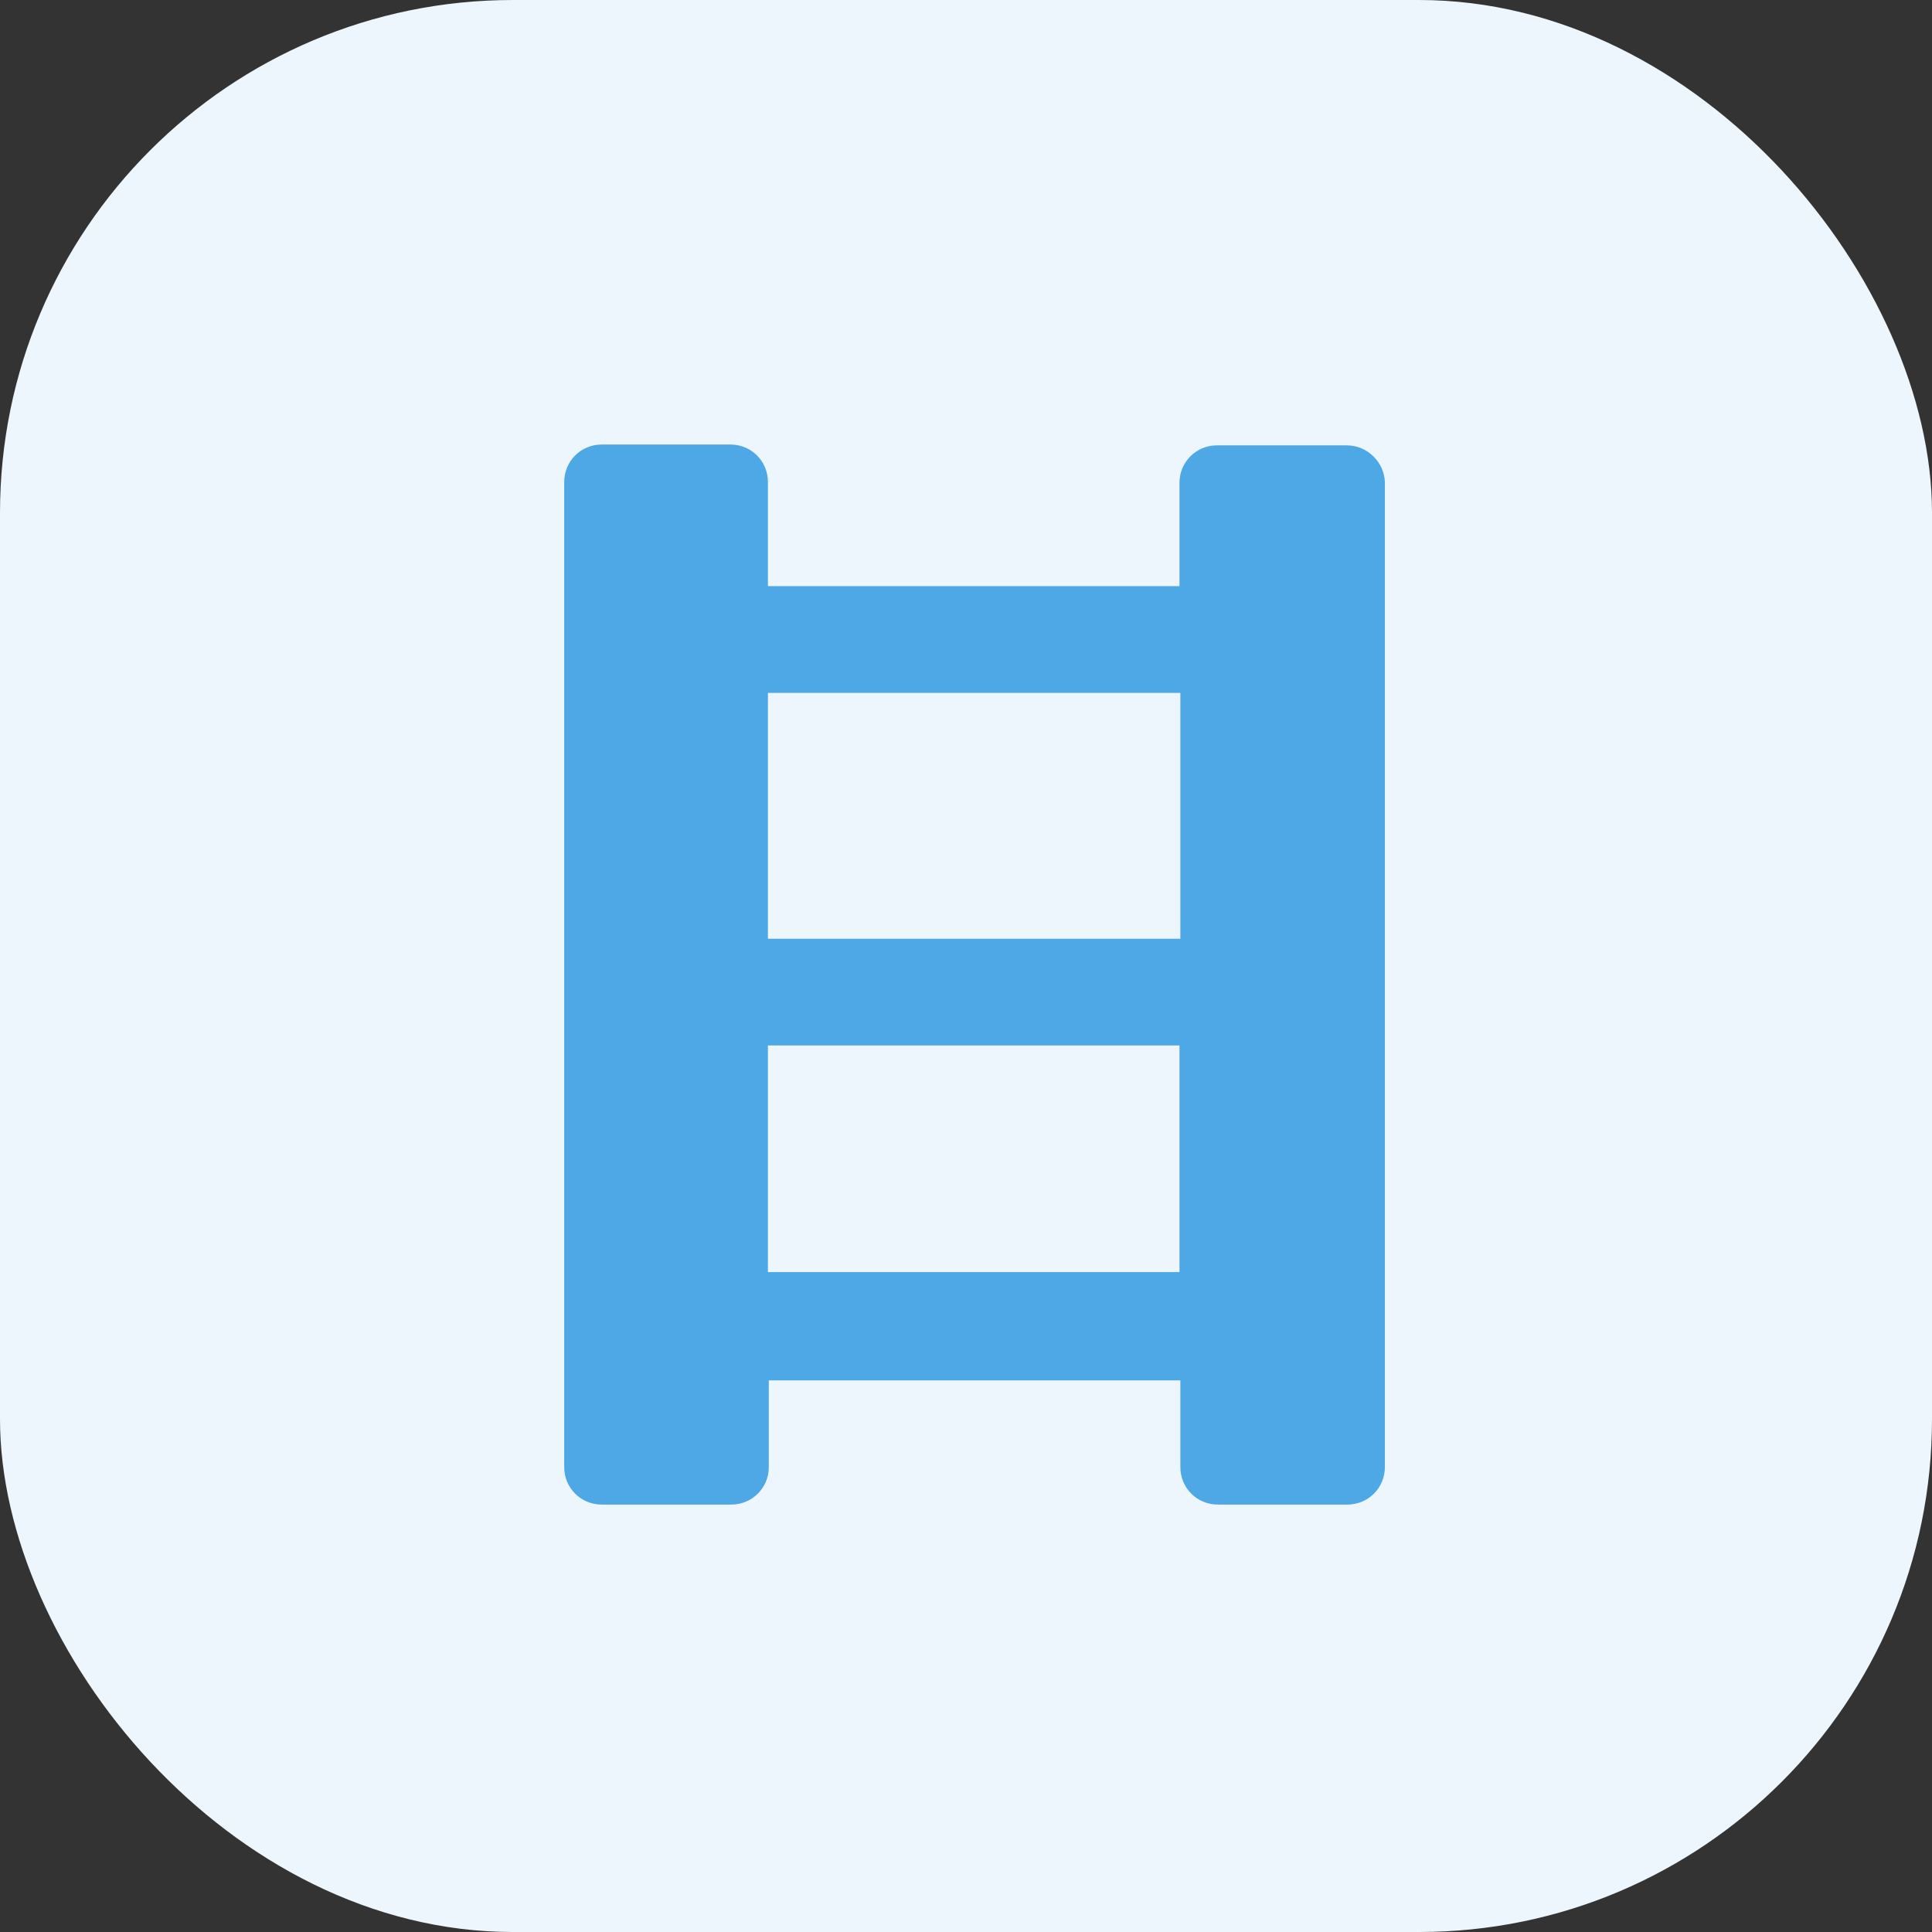 <?xml version="1.0" encoding="UTF-8"?>
<svg width="113px" height="113px" viewBox="0 0 113 113" version="1.1" xmlns="http://www.w3.org/2000/svg" xmlns:xlink="http://www.w3.org/1999/xlink">
    <rect x="0" y="0" width="113" height="113" fill="#333333" stroke="none"/>
    <!-- Generator: Sketch 52.5 (67469) - http://www.bohemiancoding.com/sketch -->
    <title>高处安全</title>
    <desc>Created with Sketch.</desc>
    <g id="1.0-" stroke="none" stroke-width="1" fill="none" fill-rule="evenodd">
        <g id="切图" transform="translate(-927, -22)">
            <g id="高处安全" transform="translate(927, 22)">
                <rect id="Rectangle-16-Copy-4" fill="#EDF6FC" x="0" y="0" width="113" height="113" rx="30"></rect>
                <g id="gaochuzuoye" transform="translate(33, 26)" fill="#4DA8E5" fill-rule="nonzero">
                    <path d="M45.762,0.048 L38.176,0.048 C36.962,0.048 35.986,1.024 35.986,2.239 L35.986,8.282 L11.914,8.282 L11.914,2.191 C11.914,0.971 10.943,0 9.724,0 L2.19,0 C0.976,0 0,0.976 0,2.191 L0,59.809 C0,61.029 0.971,62 2.19,62 L9.776,62 C10.99,62 11.967,61.024 11.967,59.809 L11.967,54.737 L36.038,54.737 L36.038,59.809 C36.038,61.029 37.01,62 38.229,62 L45.81,62 C47.024,62 48,61.024 48,59.809 L48,2.191 C47.952,1.024 46.981,0.048 45.762,0.048 Z M36.038,14.525 L36.038,28.907 L11.914,28.907 L11.914,14.525 L36.038,14.525 Z M11.914,48.456 L11.914,35.146 L35.986,35.146 L35.986,48.403 L11.914,48.403 L11.914,48.456 Z" id="形状"></path>
                </g>
            </g>
        </g>
    </g>
</svg>